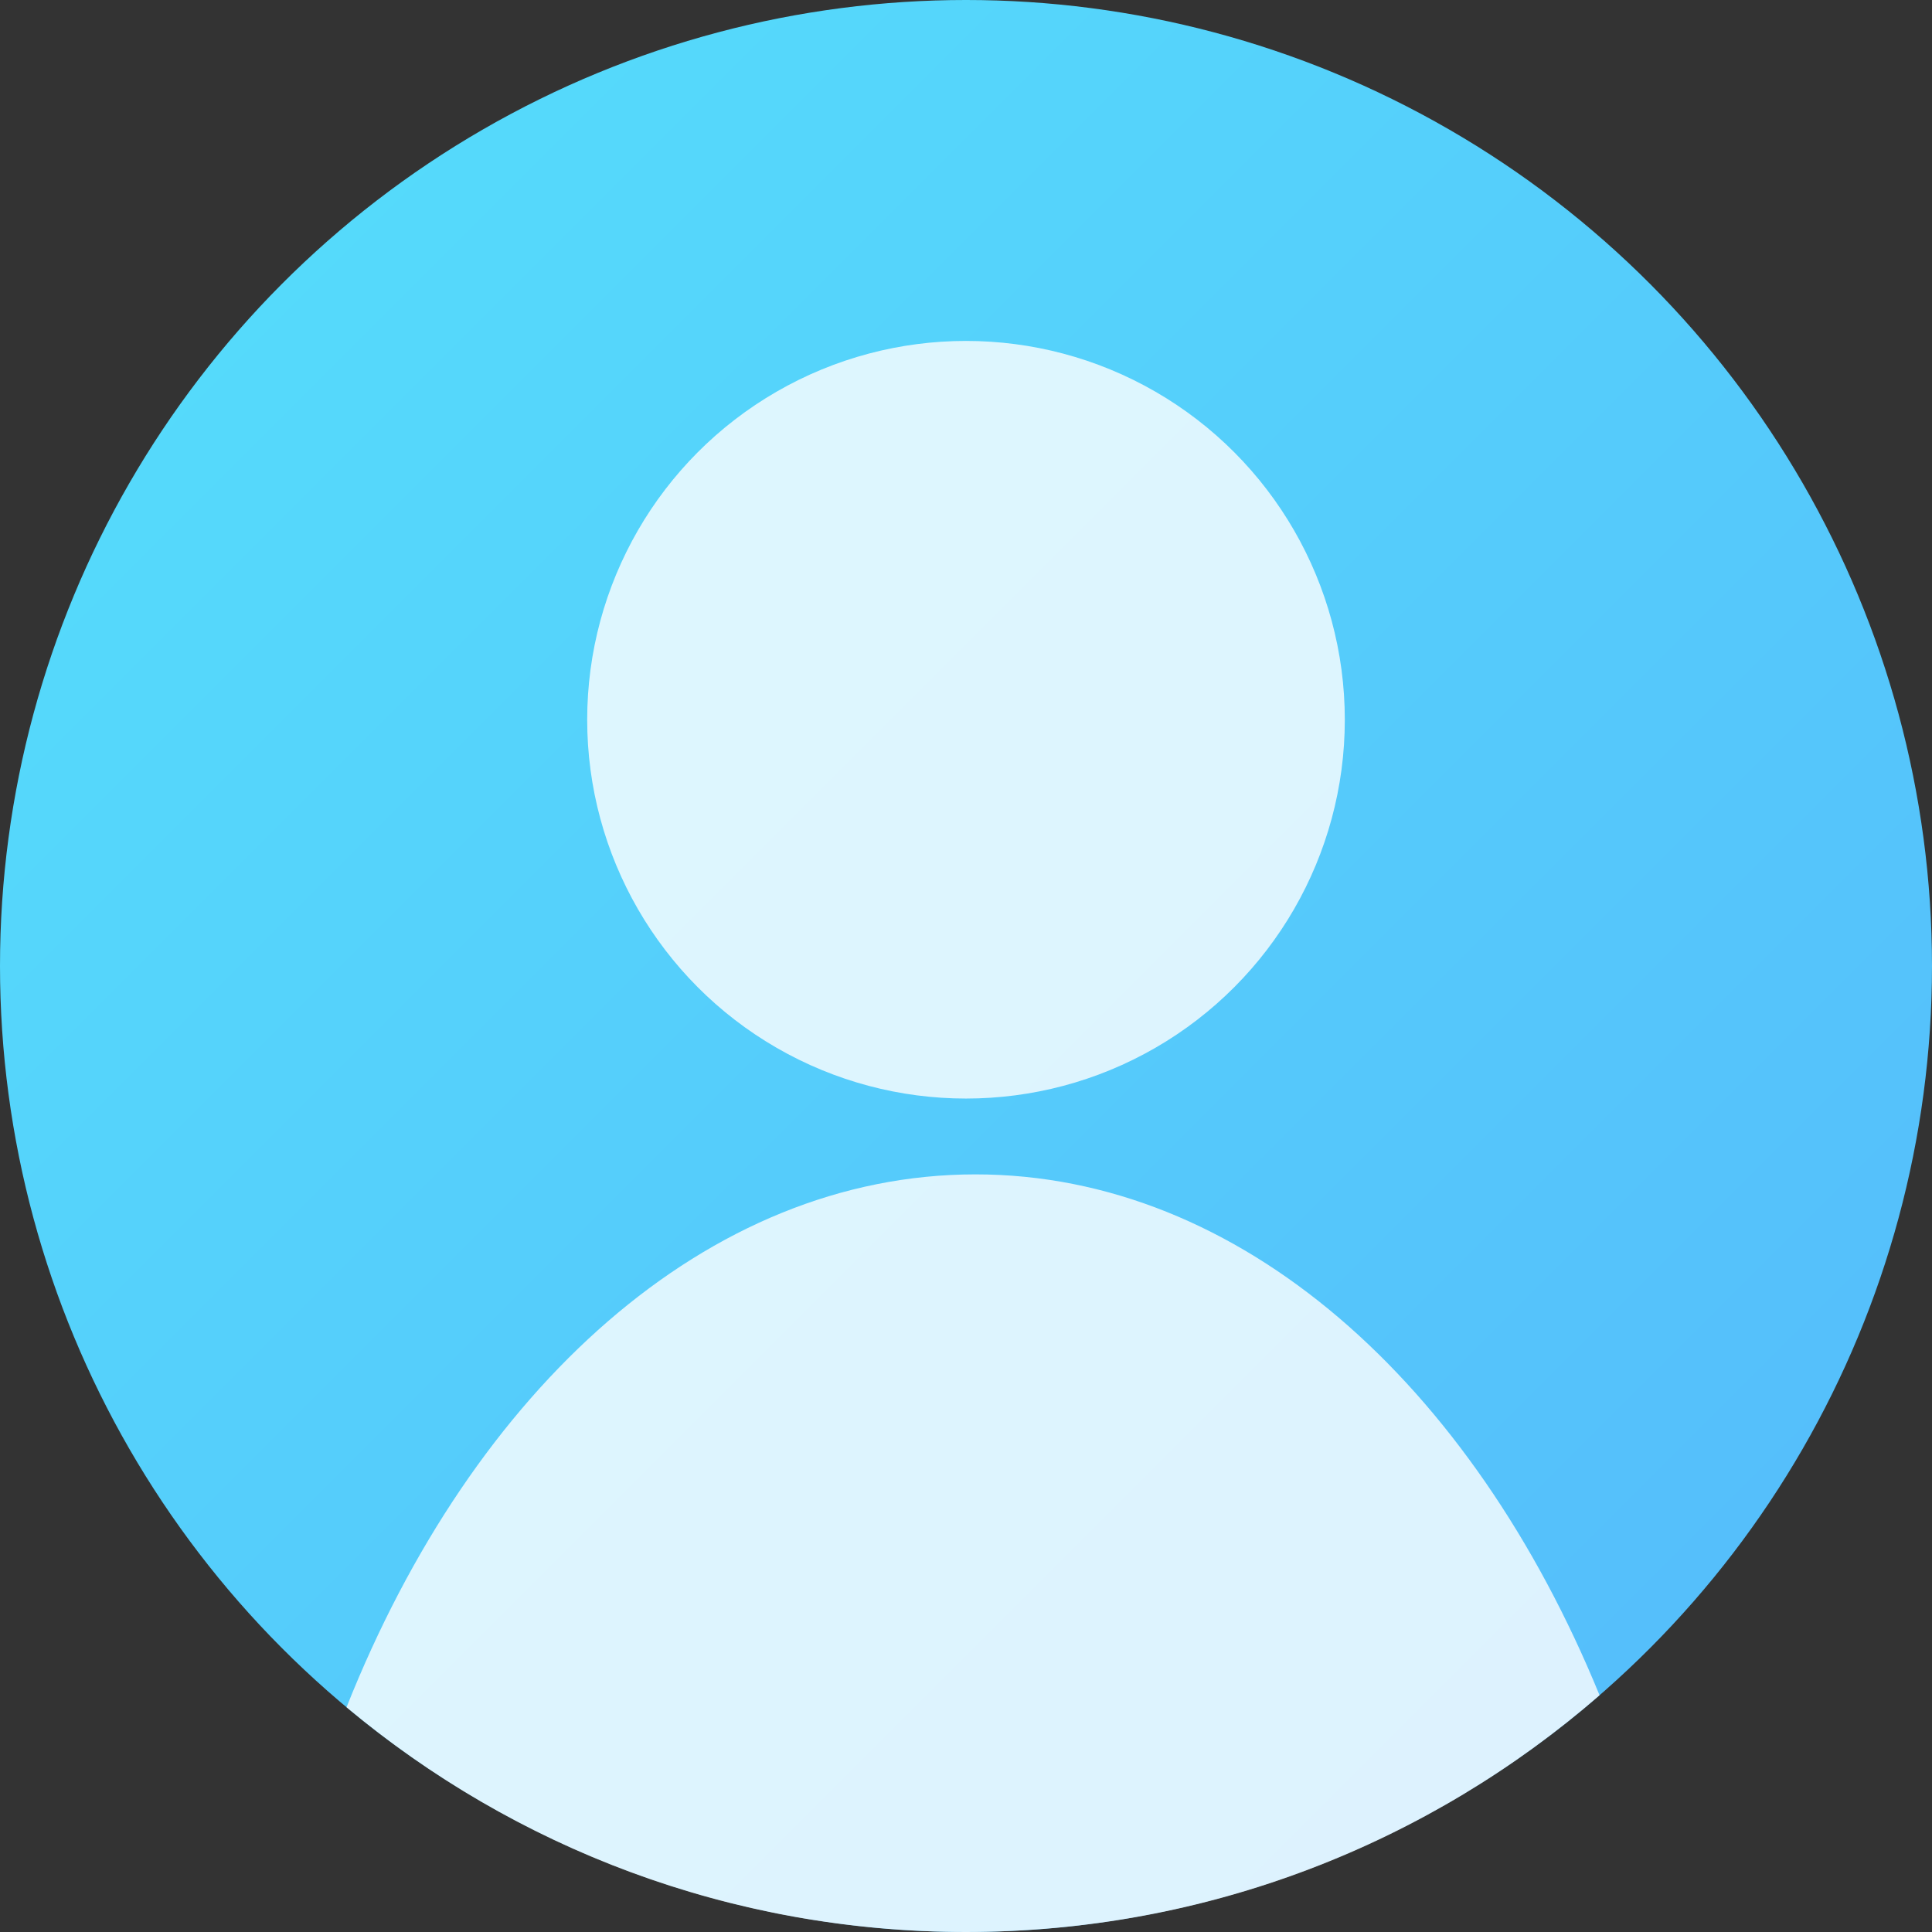 <svg width="28" height="28" viewBox="0 0 28 28" fill="none" xmlns="http://www.w3.org/2000/svg">
	<rect x="0" y="0" width="28" height="28" fill="#333333" stroke="none"/>
	<circle cx="14" cy="14" r="14" fill="url(#paint0_linear)" />
	<ellipse cx="14" cy="10.431" rx="5.49" ry="5.49" fill="white" fill-opacity="0.8" />
	<path fill-rule="evenodd" clip-rule="evenodd"
		d="M5.022 24.743C6.859 20.121 10.253 17.02 14.137 17.02C17.972 17.02 21.33 20.044 23.182 24.569C20.724 26.706 17.513 28 14 28C10.583 28 7.453 26.776 5.022 24.743Z"
		fill="white" fill-opacity="0.8" />
	<defs>
		<linearGradient id="paint0_linear" x1="3.733" y1="4.2" x2="24.267" y2="24.733"
			gradientUnits="userSpaceOnUse">
			<stop stop-color="#55DAFB" />
			<stop offset="1" stop-color="#55BEFB" />
		</linearGradient>
	</defs>
</svg>

